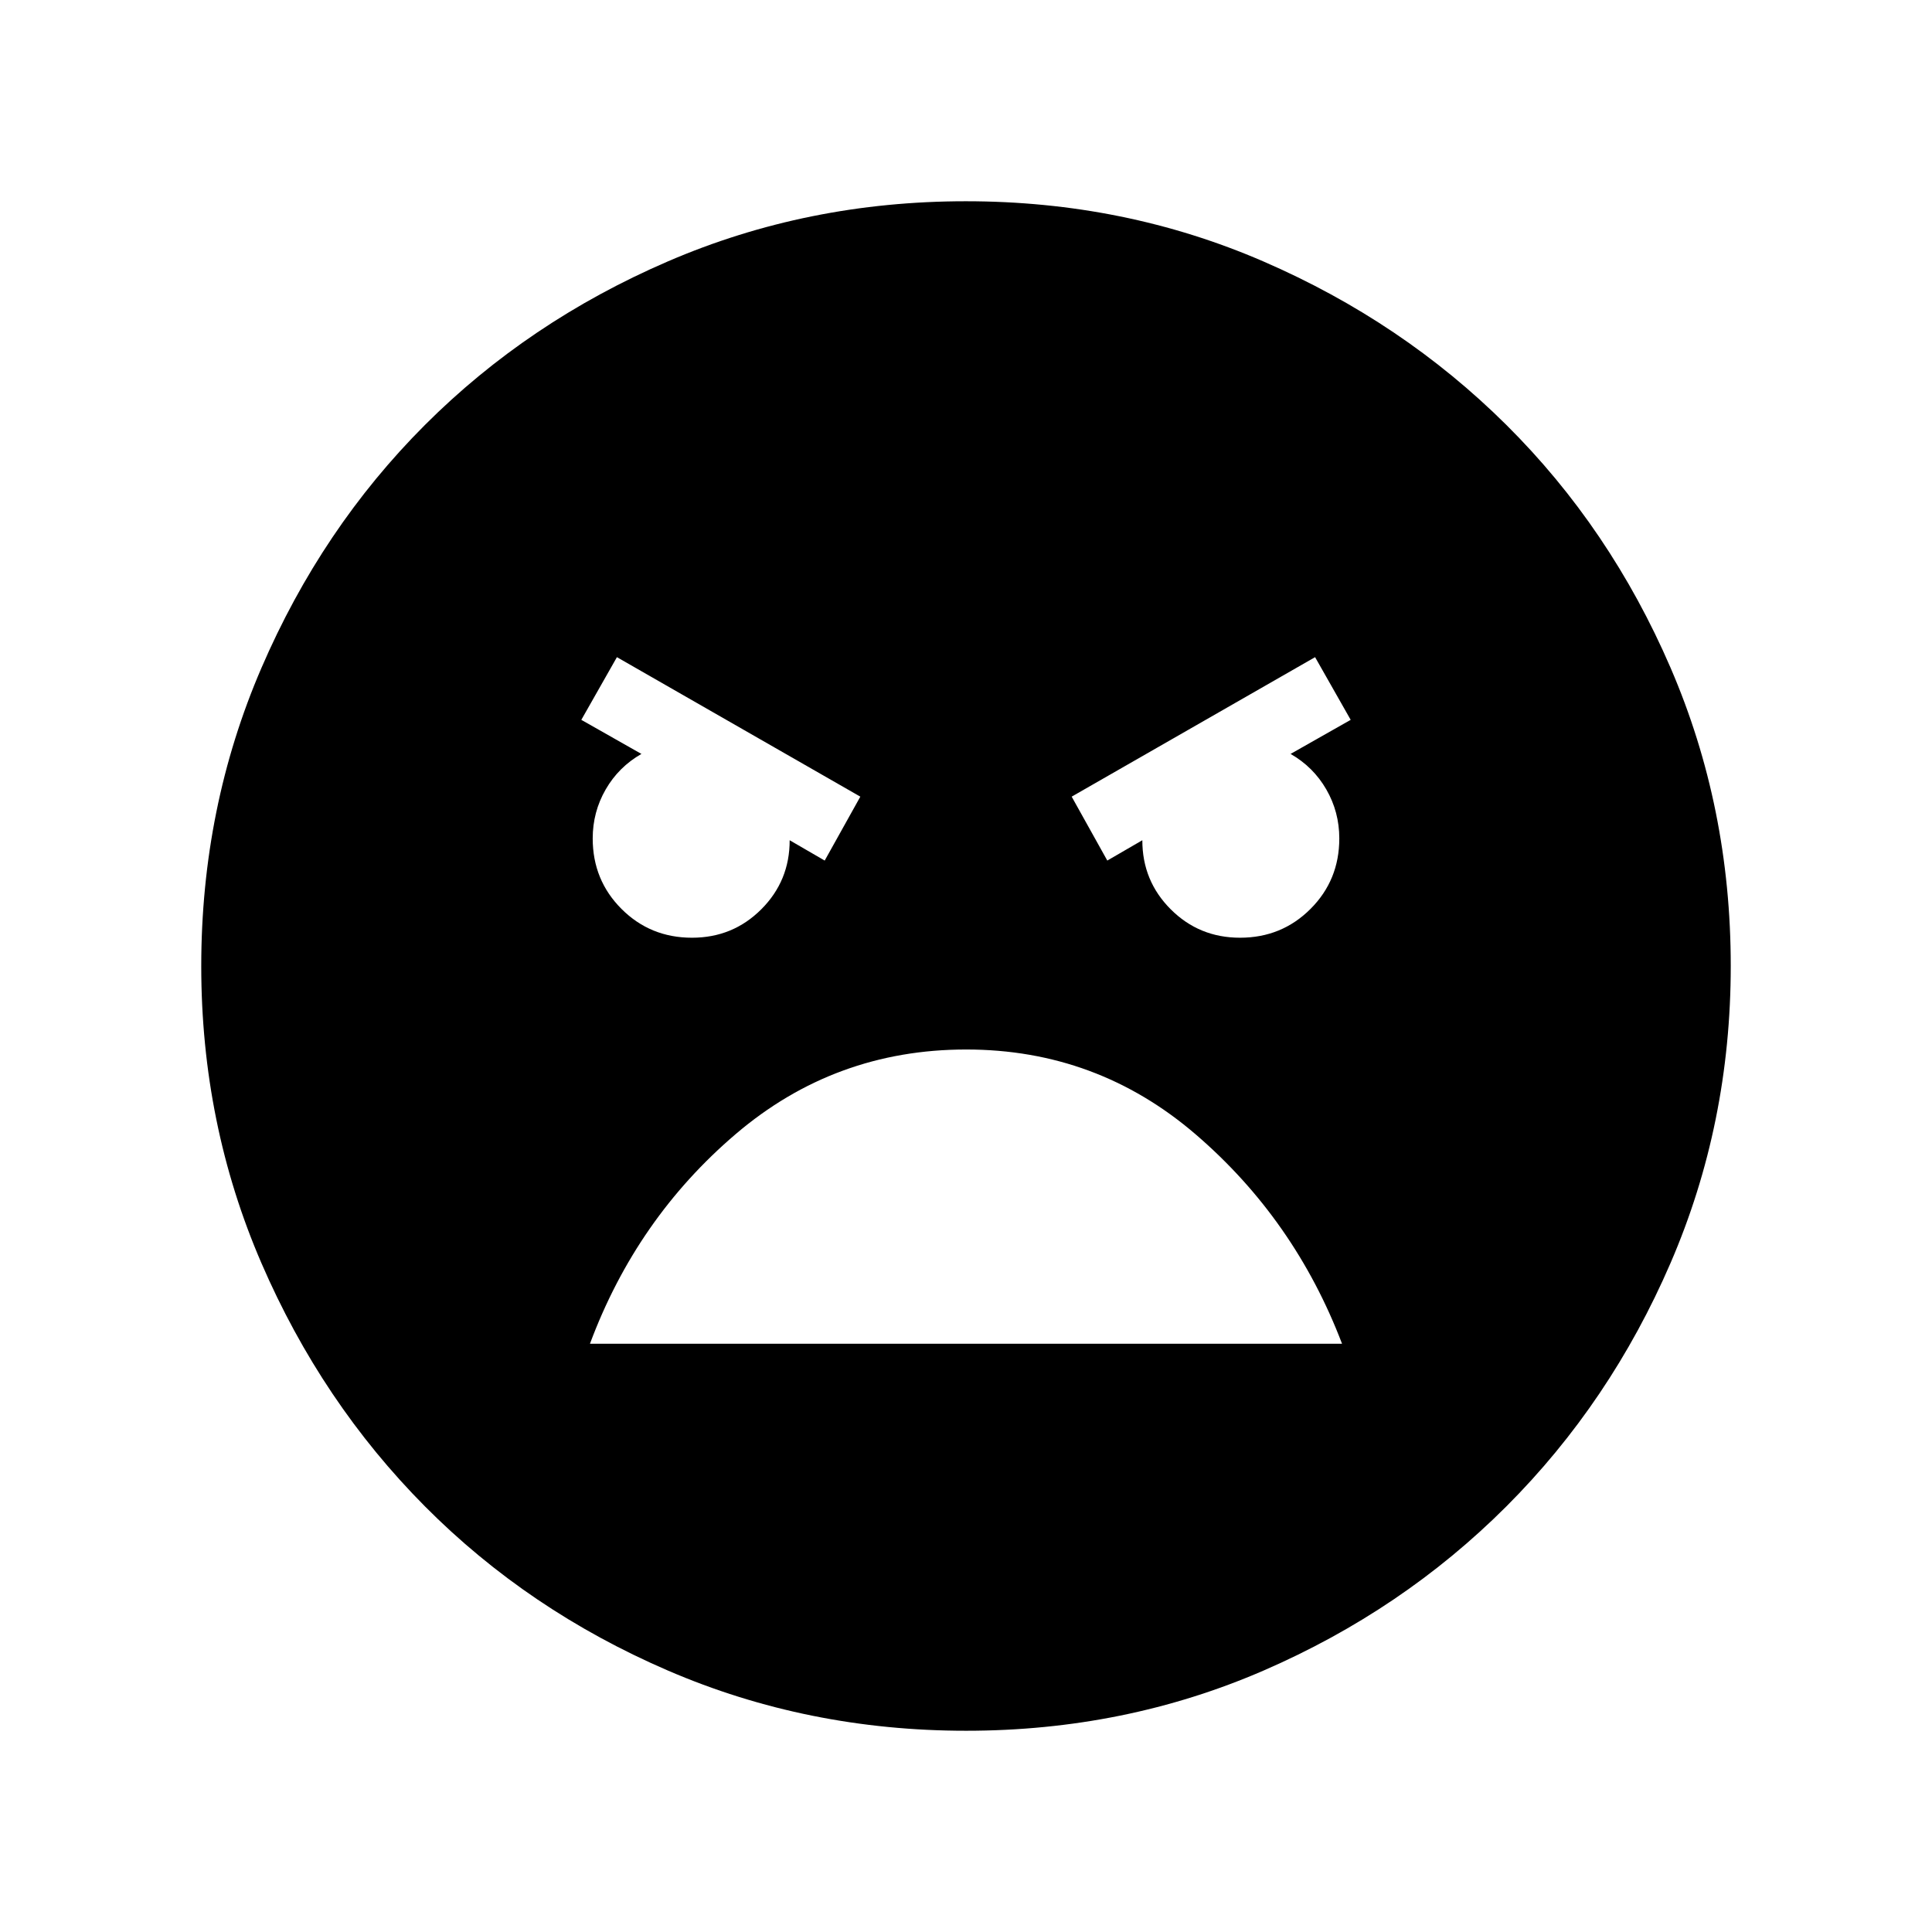 <svg xmlns="http://www.w3.org/2000/svg" height="40" viewBox="0 -960 960 960" width="40"><path d="M480.07-100q-78.84 0-148.21-29.92t-120.68-81.54q-51.31-51.63-81.25-120.84Q100-401.51 100-479.93q0-78.84 29.92-148.21t81.21-120.68q51.29-51.31 120.63-81.25Q401.1-860 479.93-860q78.84 0 147.87 29.92 69.04 29.92 120.69 81.21 51.64 51.29 81.58 120.63Q860-558.9 860-480.07q0 78.43-29.92 147.67-29.92 69.24-81.54 120.89-51.63 51.64-120.63 81.58Q558.9-100 480.07-100Zm70.14-432.39 17.41-10.1q-.03 20.18 14.1 34.31 14.13 14.13 34.43 14.13 20.72 0 35.03-14.31 14.31-14.31 14.31-35.02 0-13.16-6.45-24.35-6.45-11.19-17.76-17.65l29.87-16.93-17.69-31.15-120.95 69.31 17.7 31.76Zm-140.42 0 17.7-31.76-120.95-69.31-17.69 31.15 29.87 16.93q-11.31 6.46-17.76 17.65-6.45 11.19-6.45 24.35 0 20.71 14.31 35.02 14.31 14.31 35.03 14.31 20.3 0 34.43-14.13 14.13-14.13 14.1-34.31l17.41 10.1Zm70.29 93.88q-65.26 0-114.53 42.04-49.27 42.03-72.4 104.16h373.7q-23.54-61.72-72.65-103.96-49.11-42.24-114.12-42.24Z"/></svg>